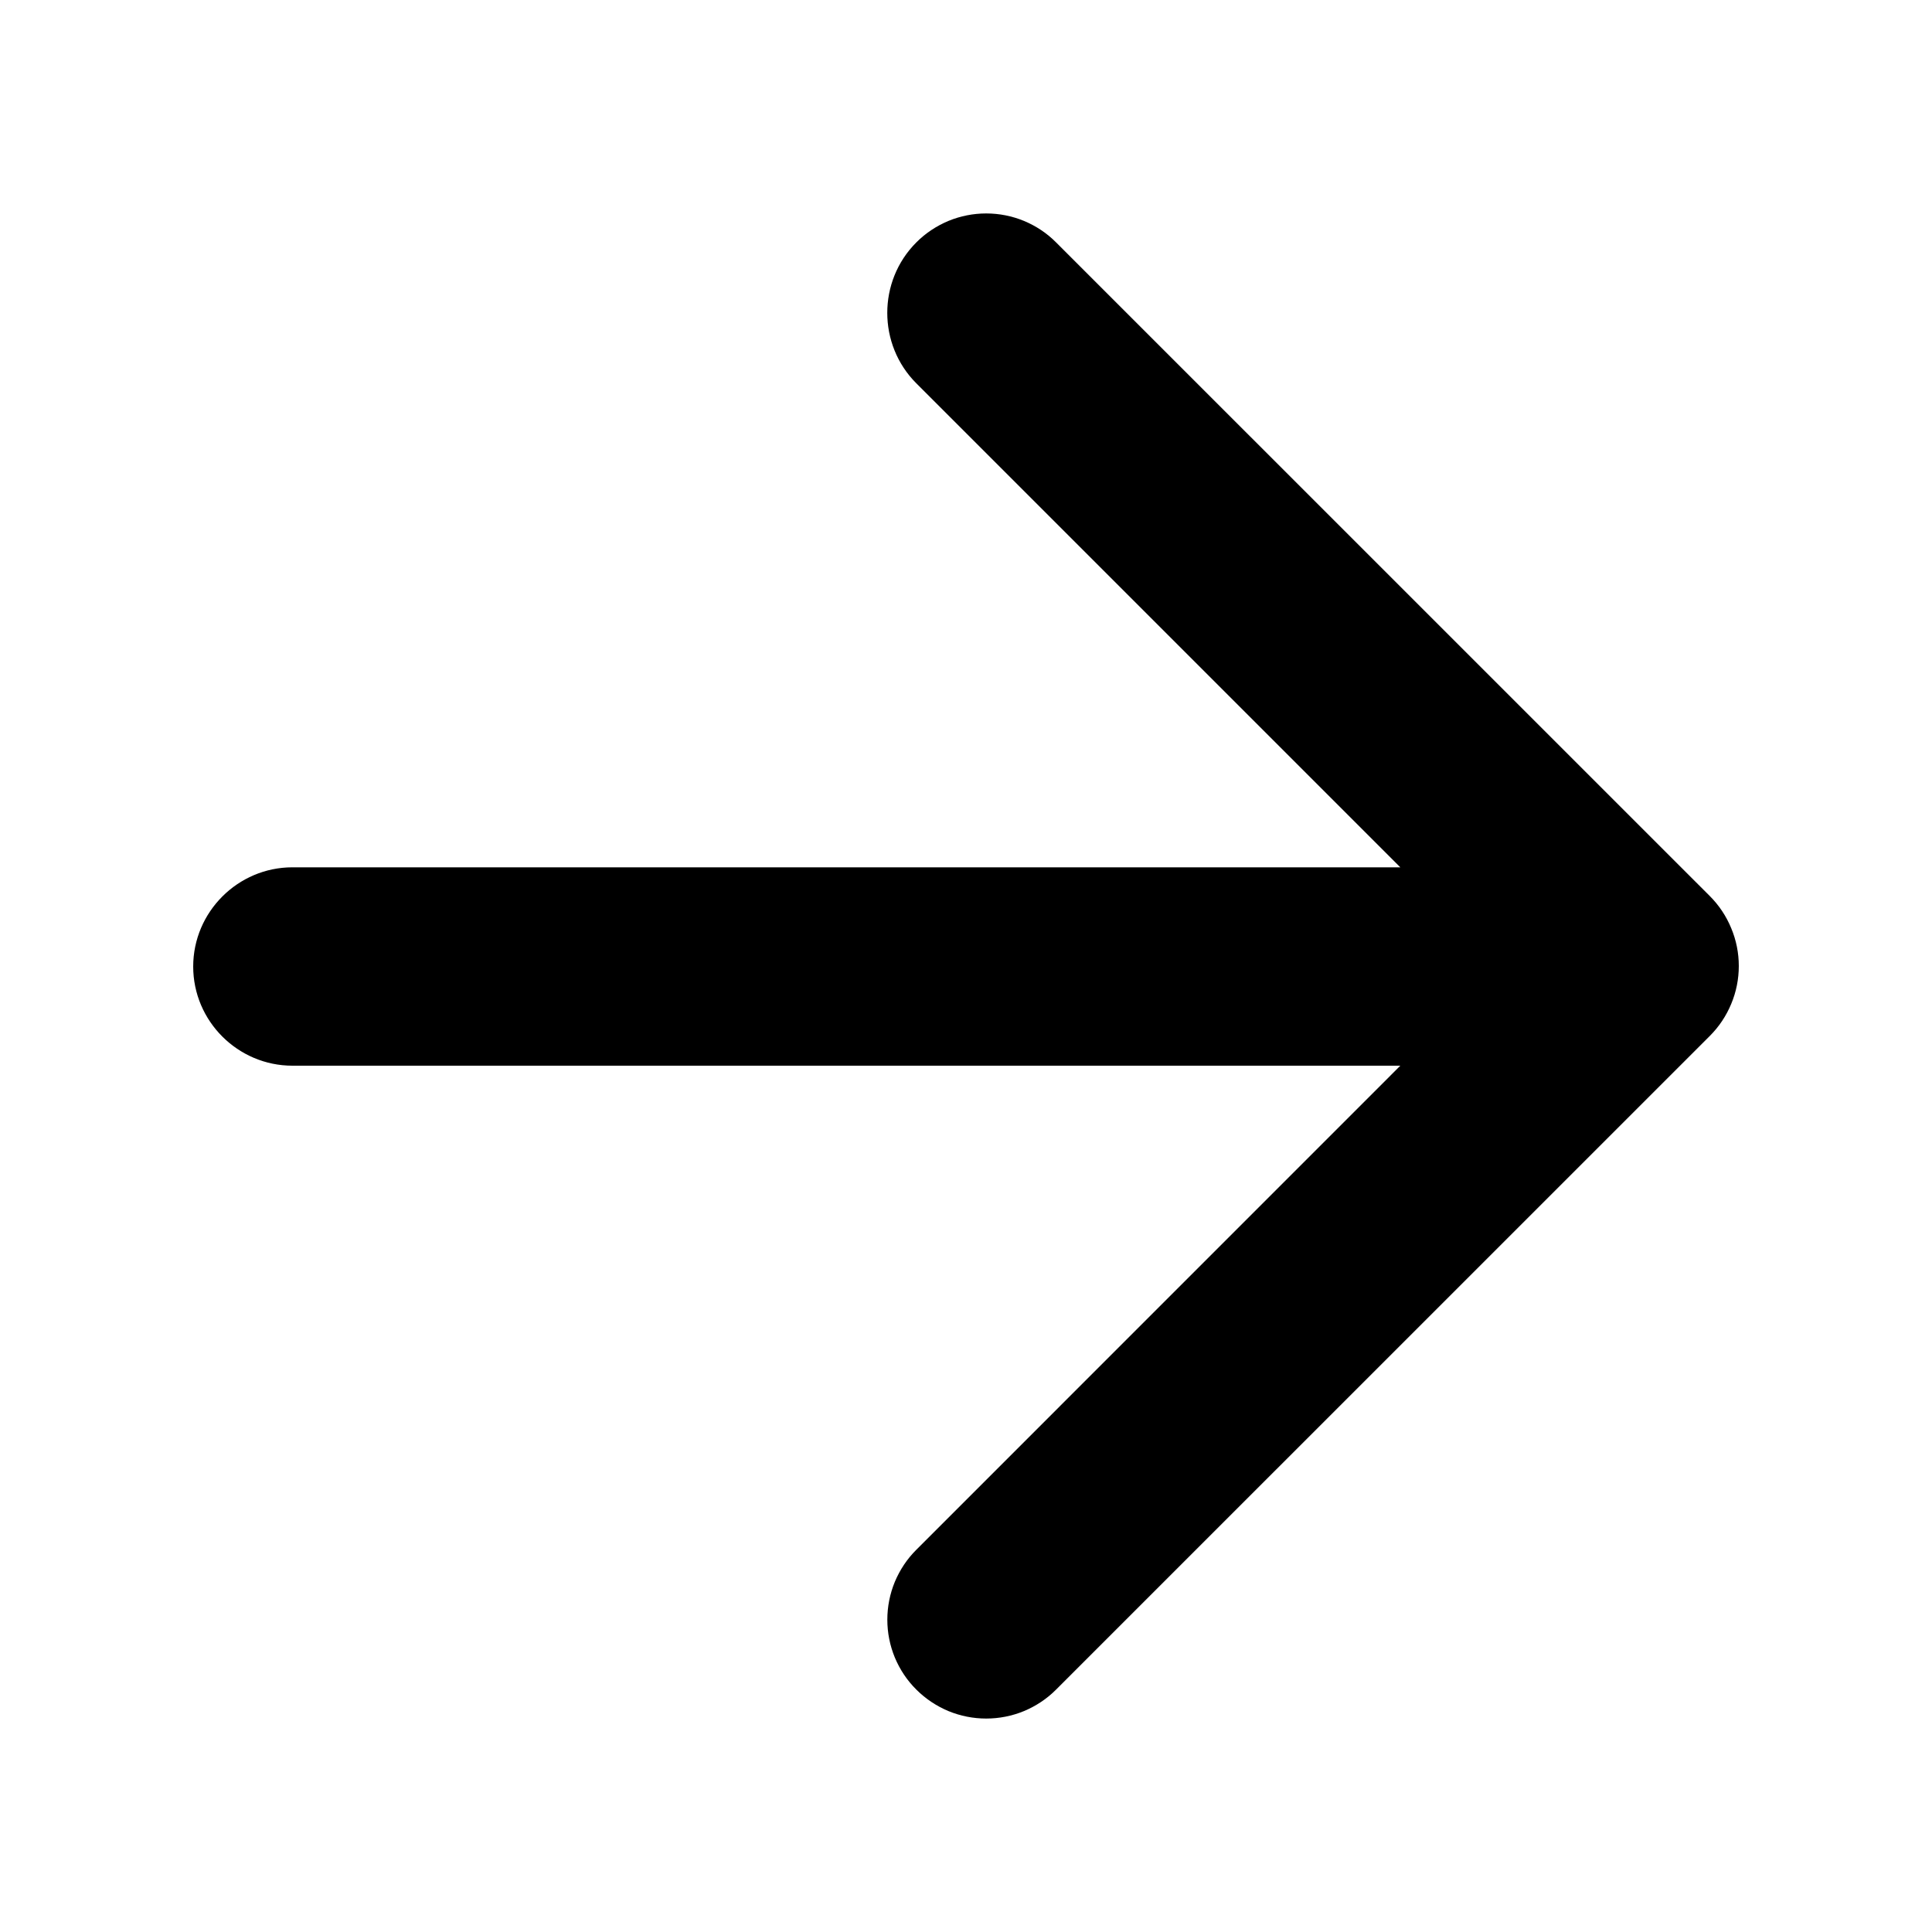 <svg width="25" height="25" viewBox="0 0 25 25" fill="none" xmlns="http://www.w3.org/2000/svg">
<path d="M3.784 11.223H18.12L11.857 4.96C11.356 4.459 11.356 3.638 11.857 3.137C11.975 3.018 12.117 2.924 12.272 2.859C12.427 2.795 12.594 2.762 12.761 2.762C12.93 2.762 13.096 2.795 13.251 2.859C13.407 2.924 13.548 3.018 13.666 3.137L22.125 11.595C22.244 11.714 22.338 11.855 22.402 12.011C22.467 12.166 22.5 12.332 22.5 12.5C22.5 12.668 22.467 12.835 22.402 12.99C22.338 13.145 22.244 13.286 22.125 13.405L13.666 21.863C13.548 21.982 13.406 22.076 13.251 22.141C13.096 22.205 12.93 22.238 12.761 22.238C12.594 22.238 12.427 22.205 12.272 22.141C12.117 22.076 11.976 21.982 11.857 21.863C11.738 21.745 11.644 21.604 11.579 21.448C11.515 21.293 11.482 21.127 11.482 20.959C11.482 20.791 11.515 20.624 11.579 20.469C11.644 20.314 11.738 20.172 11.857 20.054L18.12 13.79H3.784C3.078 13.79 2.5 13.213 2.5 12.507C2.5 11.801 3.078 11.223 3.784 11.223Z" fill="currentColor"/>
</svg>
